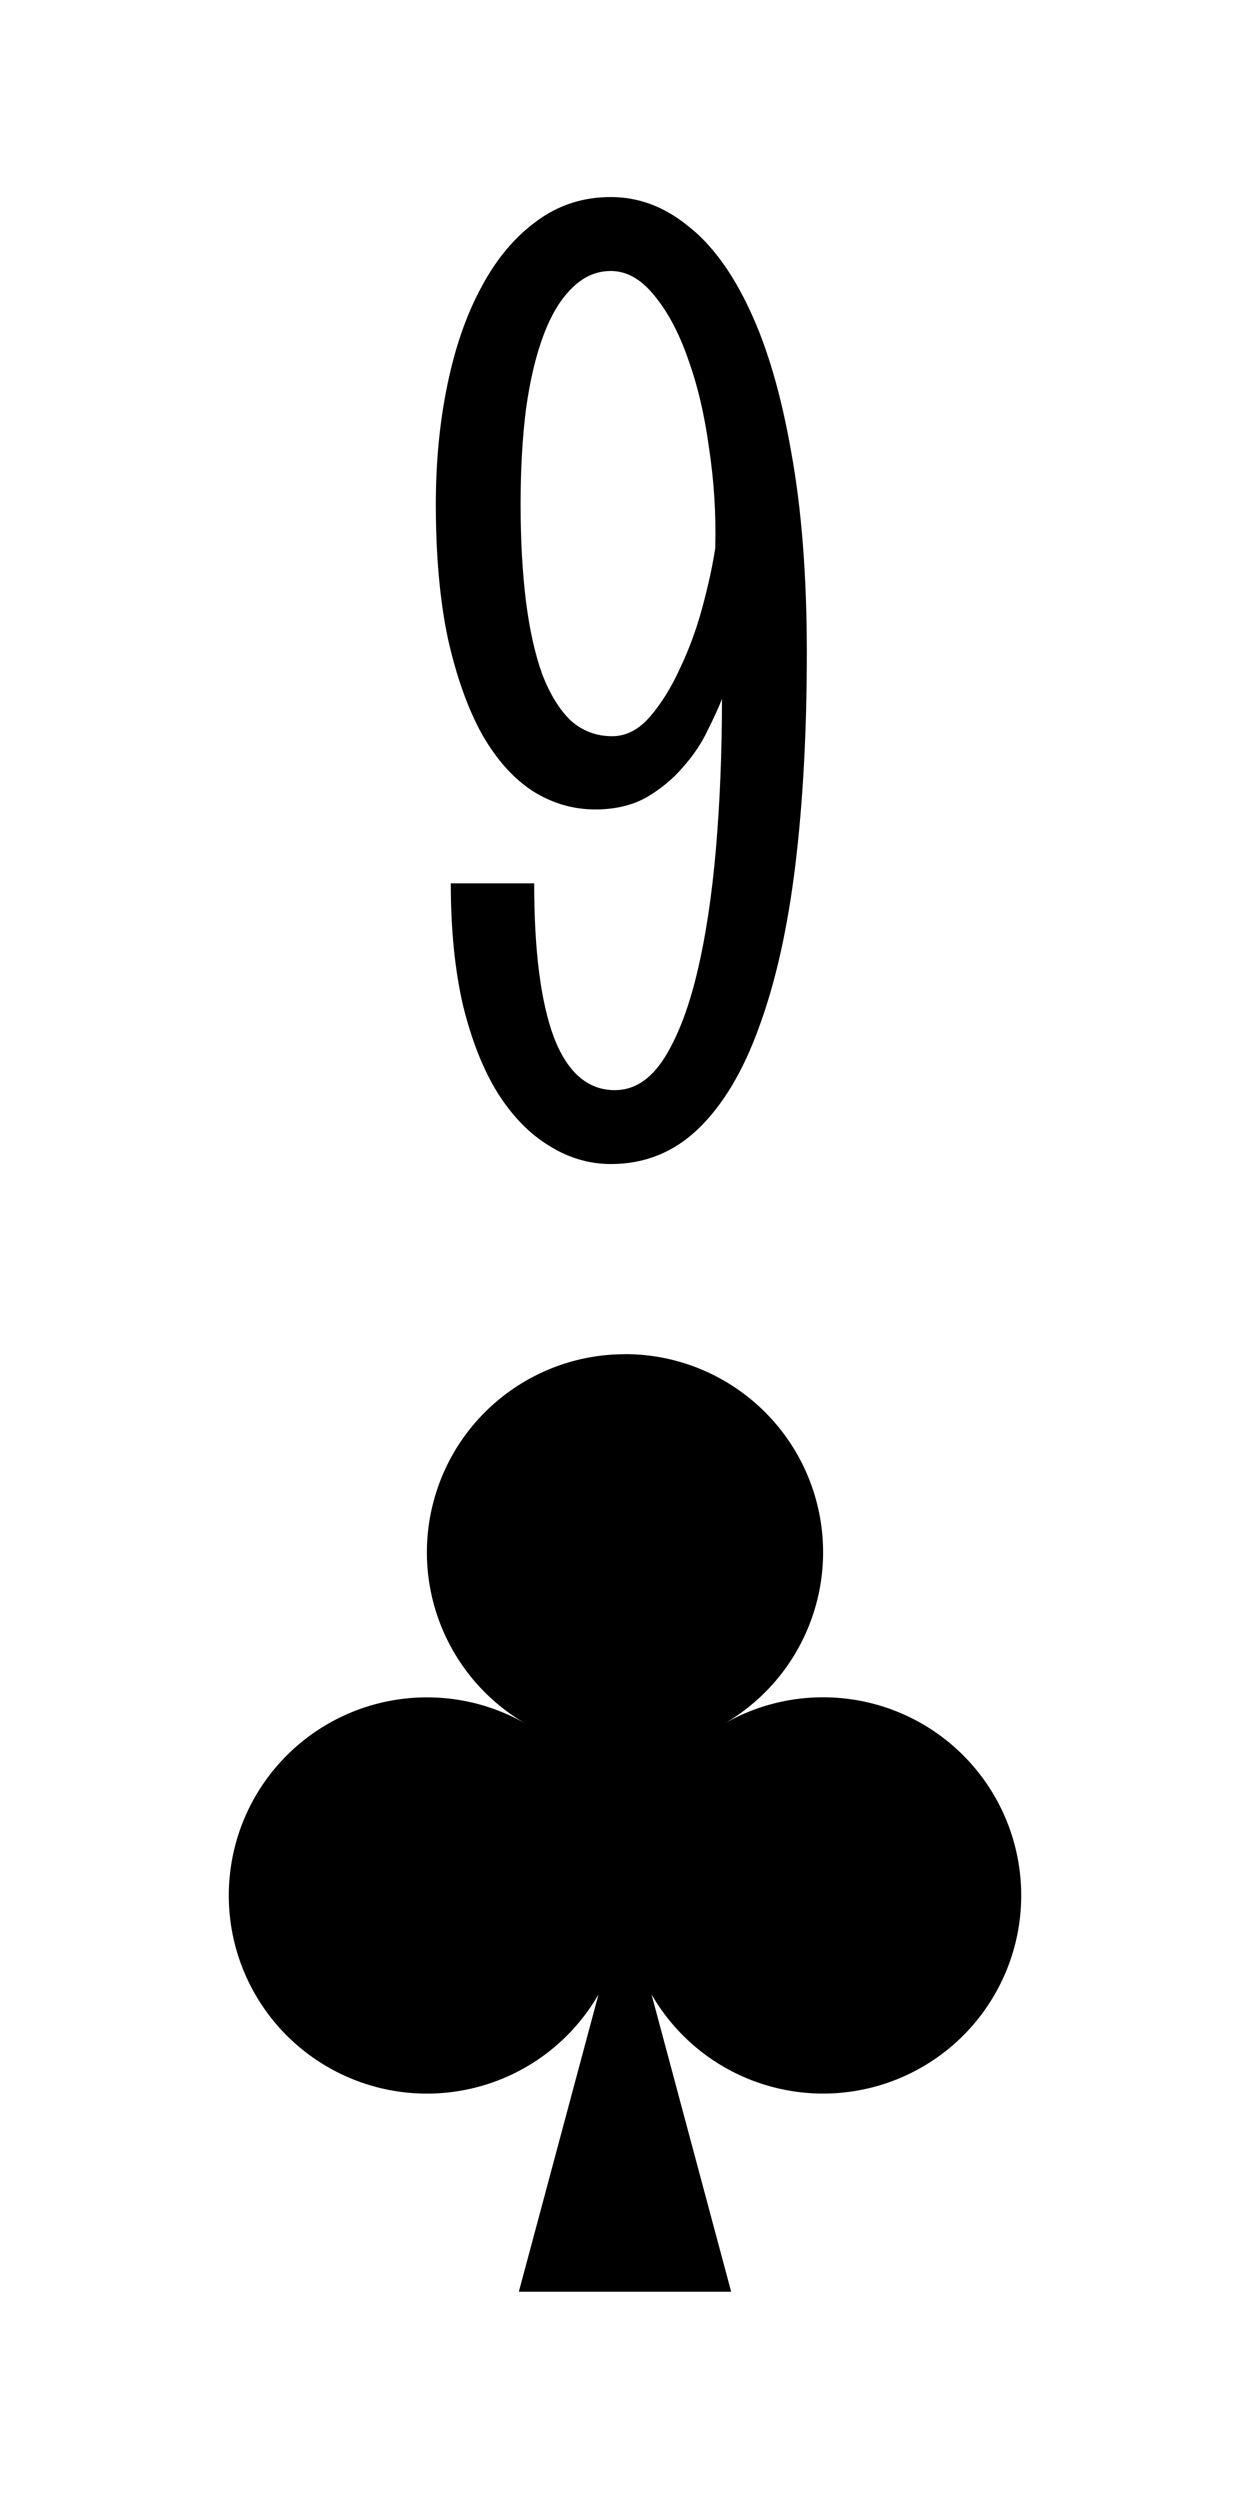 <?xml version='1.0' encoding='UTF-8'?>
<!-- Created with Inkscape (http://www.inkscape.org/) and export_objects.py -->
<svg xmlns:cc="http://creativecommons.org/ns#" xmlns:dc="http://purl.org/dc/elements/1.1/" xmlns:inkscape="http://www.inkscape.org/namespaces/inkscape" xmlns:rdf="http://www.w3.org/1999/02/22-rdf-syntax-ns#" xmlns:sodipodi="http://sodipodi.sourceforge.net/DTD/sodipodi-0.dtd" xmlns:xlink="http://www.w3.org/1999/xlink" xmlns="http://www.w3.org/2000/svg" version="1.1" width="0.75in" height="1.5in" viewBox="0 0 19.05 38.1" id="svg8" inkscape:version="0.92.3 (2405546, 2018-03-11)" sodipodi:docname="club-07.svg"><sodipodi:namedview id="base" pagecolor="#ffffff" bordercolor="#666666" borderopacity="1.0" inkscape:pageopacity="0.0" inkscape:pageshadow="2" inkscape:zoom="0.7644654" inkscape:cx="1581.9145" inkscape:cy="1075.3584" inkscape:document-units="in" inkscape:current-layer="layer3" showgrid="true" units="in" inkscape:snap-others="true" inkscape:snap-grids="true" inkscape:window-width="1280" inkscape:window-height="940" inkscape:window-x="1909" inkscape:window-y="43" inkscape:window-maximized="1" inkscape:snap-midpoints="false" inkscape:object-nodes="true" inkscape:snap-text-baseline="true" inkscape:snap-smooth-nodes="false" showguides="false" inkscape:snap-object-midpoints="true" inkscape:snap-center="true" inkscape:snap-to-guides="false" inkscape:snap-nodes="true" inkscape:snap-intersection-paths="false">
    <inkscape:grid type="xygrid" id="grid10" units="pt" spacingx="3.175" spacingy="3.175"/>
    <sodipodi:guide position="380.206,103.188" orientation="0,1" id="guide9455" inkscape:locked="false"/>
  </sodipodi:namedview>
  <g inkscape:groupmode="layer" inkscape:label="club-" transform="matrix(1,0,0,1,-415.925,15.875)"><g id="g10357" inkscape:label="07">
      <rect y="-15.875" x="415.925" height="38.1" width="19.05" id="rect8363" style="display:inline;opacity:1;fill:none;fill-opacity:1;stroke:none;stroke-width:0.176;stroke-linecap:butt;stroke-linejoin:miter;stroke-miterlimit:47.146;stroke-dasharray:none;stroke-dashoffset:0;stroke-opacity:1;paint-order:markers fill stroke"/>
      <path inkscape:export-ydpi="96" inkscape:export-xdpi="96" inkscape:export-filename="C:\mine\Vira\Vira table excerpts\Tourne.png" id="path8455" d="m 425.45,4.763 c -1.367,0 -2.563,0.918 -2.916,2.238 -0.354,1.32 0.223,2.713 1.407,3.396 -1.183,-0.683 -2.678,-0.486 -3.645,0.48 -0.966,0.966 -1.163,2.461 -0.48,3.645 0.683,1.183 2.076,1.76 3.396,1.407 0.795,-0.213 1.443,-0.731 1.834,-1.408 l -1.214,4.53 h 3.236 l -1.214,-4.531 c 0.391,0.677 1.039,1.195 1.834,1.408 1.32,0.354 2.713,-0.223 3.396,-1.407 0.683,-1.183 0.486,-2.678 -0.48,-3.645 -0.966,-0.966 -2.461,-1.163 -3.645,-0.48 1.183,-0.683 1.761,-2.076 1.407,-3.396 -0.354,-1.32 -1.55,-2.238 -2.916,-2.238 z" style="opacity:1;fill:#000000;fill-opacity:1;stroke:none;stroke-width:0.071;stroke-linecap:butt;stroke-linejoin:miter;stroke-miterlimit:4;stroke-dasharray:none;stroke-dashoffset:0;paint-order:normal" inkscape:connector-curvature="0"/>
      <g id="text8401" style="font-style:normal;font-variant:normal;font-weight:normal;font-stretch:normal;font-size:21.167px;line-height:125%;font-family:'Stint Ultra Condensed';-inkscape-font-specification:'Stint Ultra Condensed, ';font-variant-ligatures:normal;font-variant-caps:normal;font-variant-numeric:normal;text-align:center;letter-spacing:0px;word-spacing:0px;writing-mode:lr-tb;text-anchor:middle;fill:#000000;fill-opacity:1;stroke:none;stroke-width:0.265" aria-label="9">
        <path id="path9844" style="font-style:normal;font-variant:normal;font-weight:normal;font-stretch:normal;font-size:21.167px;font-family:'Stint Ultra Condensed';-inkscape-font-specification:'Stint Ultra Condensed, ';text-align:center;text-anchor:middle;stroke-width:0.265" d="m 426.928,-5.223 q -0.072,0.186 -0.217,0.475 -0.134,0.289 -0.372,0.558 -0.227,0.269 -0.558,0.465 -0.331,0.186 -0.785,0.186 -0.506,0 -0.951,-0.279 -0.444,-0.289 -0.775,-0.868 -0.32,-0.579 -0.517,-1.447 -0.186,-0.878 -0.186,-2.057 0,-0.972 0.176,-1.819 0.176,-0.858 0.517,-1.488 0.341,-0.641 0.837,-1.003 0.496,-0.372 1.137,-0.372 0.63,0 1.168,0.434 0.548,0.424 0.951,1.292 0.403,0.858 0.63,2.16 0.238,1.302 0.238,3.059 0,1.798 -0.176,3.245 -0.176,1.437 -0.548,2.449 -0.362,1.013 -0.93,1.561 -0.558,0.537 -1.333,0.537 -0.496,0 -0.941,-0.279 -0.444,-0.269 -0.785,-0.806 -0.331,-0.537 -0.527,-1.333 -0.186,-0.806 -0.186,-1.86 h 1.271 q 0,1.54 0.3,2.346 0.31,0.806 0.93,0.806 0.434,0 0.744,-0.475 0.31,-0.486 0.506,-1.302 0.196,-0.816 0.289,-1.891 0.093,-1.085 0.093,-2.294 z m -1.674,0.568 q 0.32,0 0.579,-0.3 0.258,-0.3 0.455,-0.734 0.207,-0.434 0.341,-0.93 0.134,-0.496 0.196,-0.899 0.021,-0.765 -0.093,-1.519 -0.103,-0.765 -0.32,-1.364 -0.207,-0.599 -0.517,-0.972 -0.3,-0.372 -0.661,-0.372 -0.331,0 -0.589,0.258 -0.258,0.248 -0.434,0.713 -0.176,0.465 -0.269,1.127 -0.083,0.651 -0.083,1.457 0,0.827 0.083,1.488 0.083,0.651 0.248,1.106 0.176,0.455 0.434,0.703 0.269,0.238 0.63,0.238 z"/>
      </g>
    </g>
    </g></svg>
